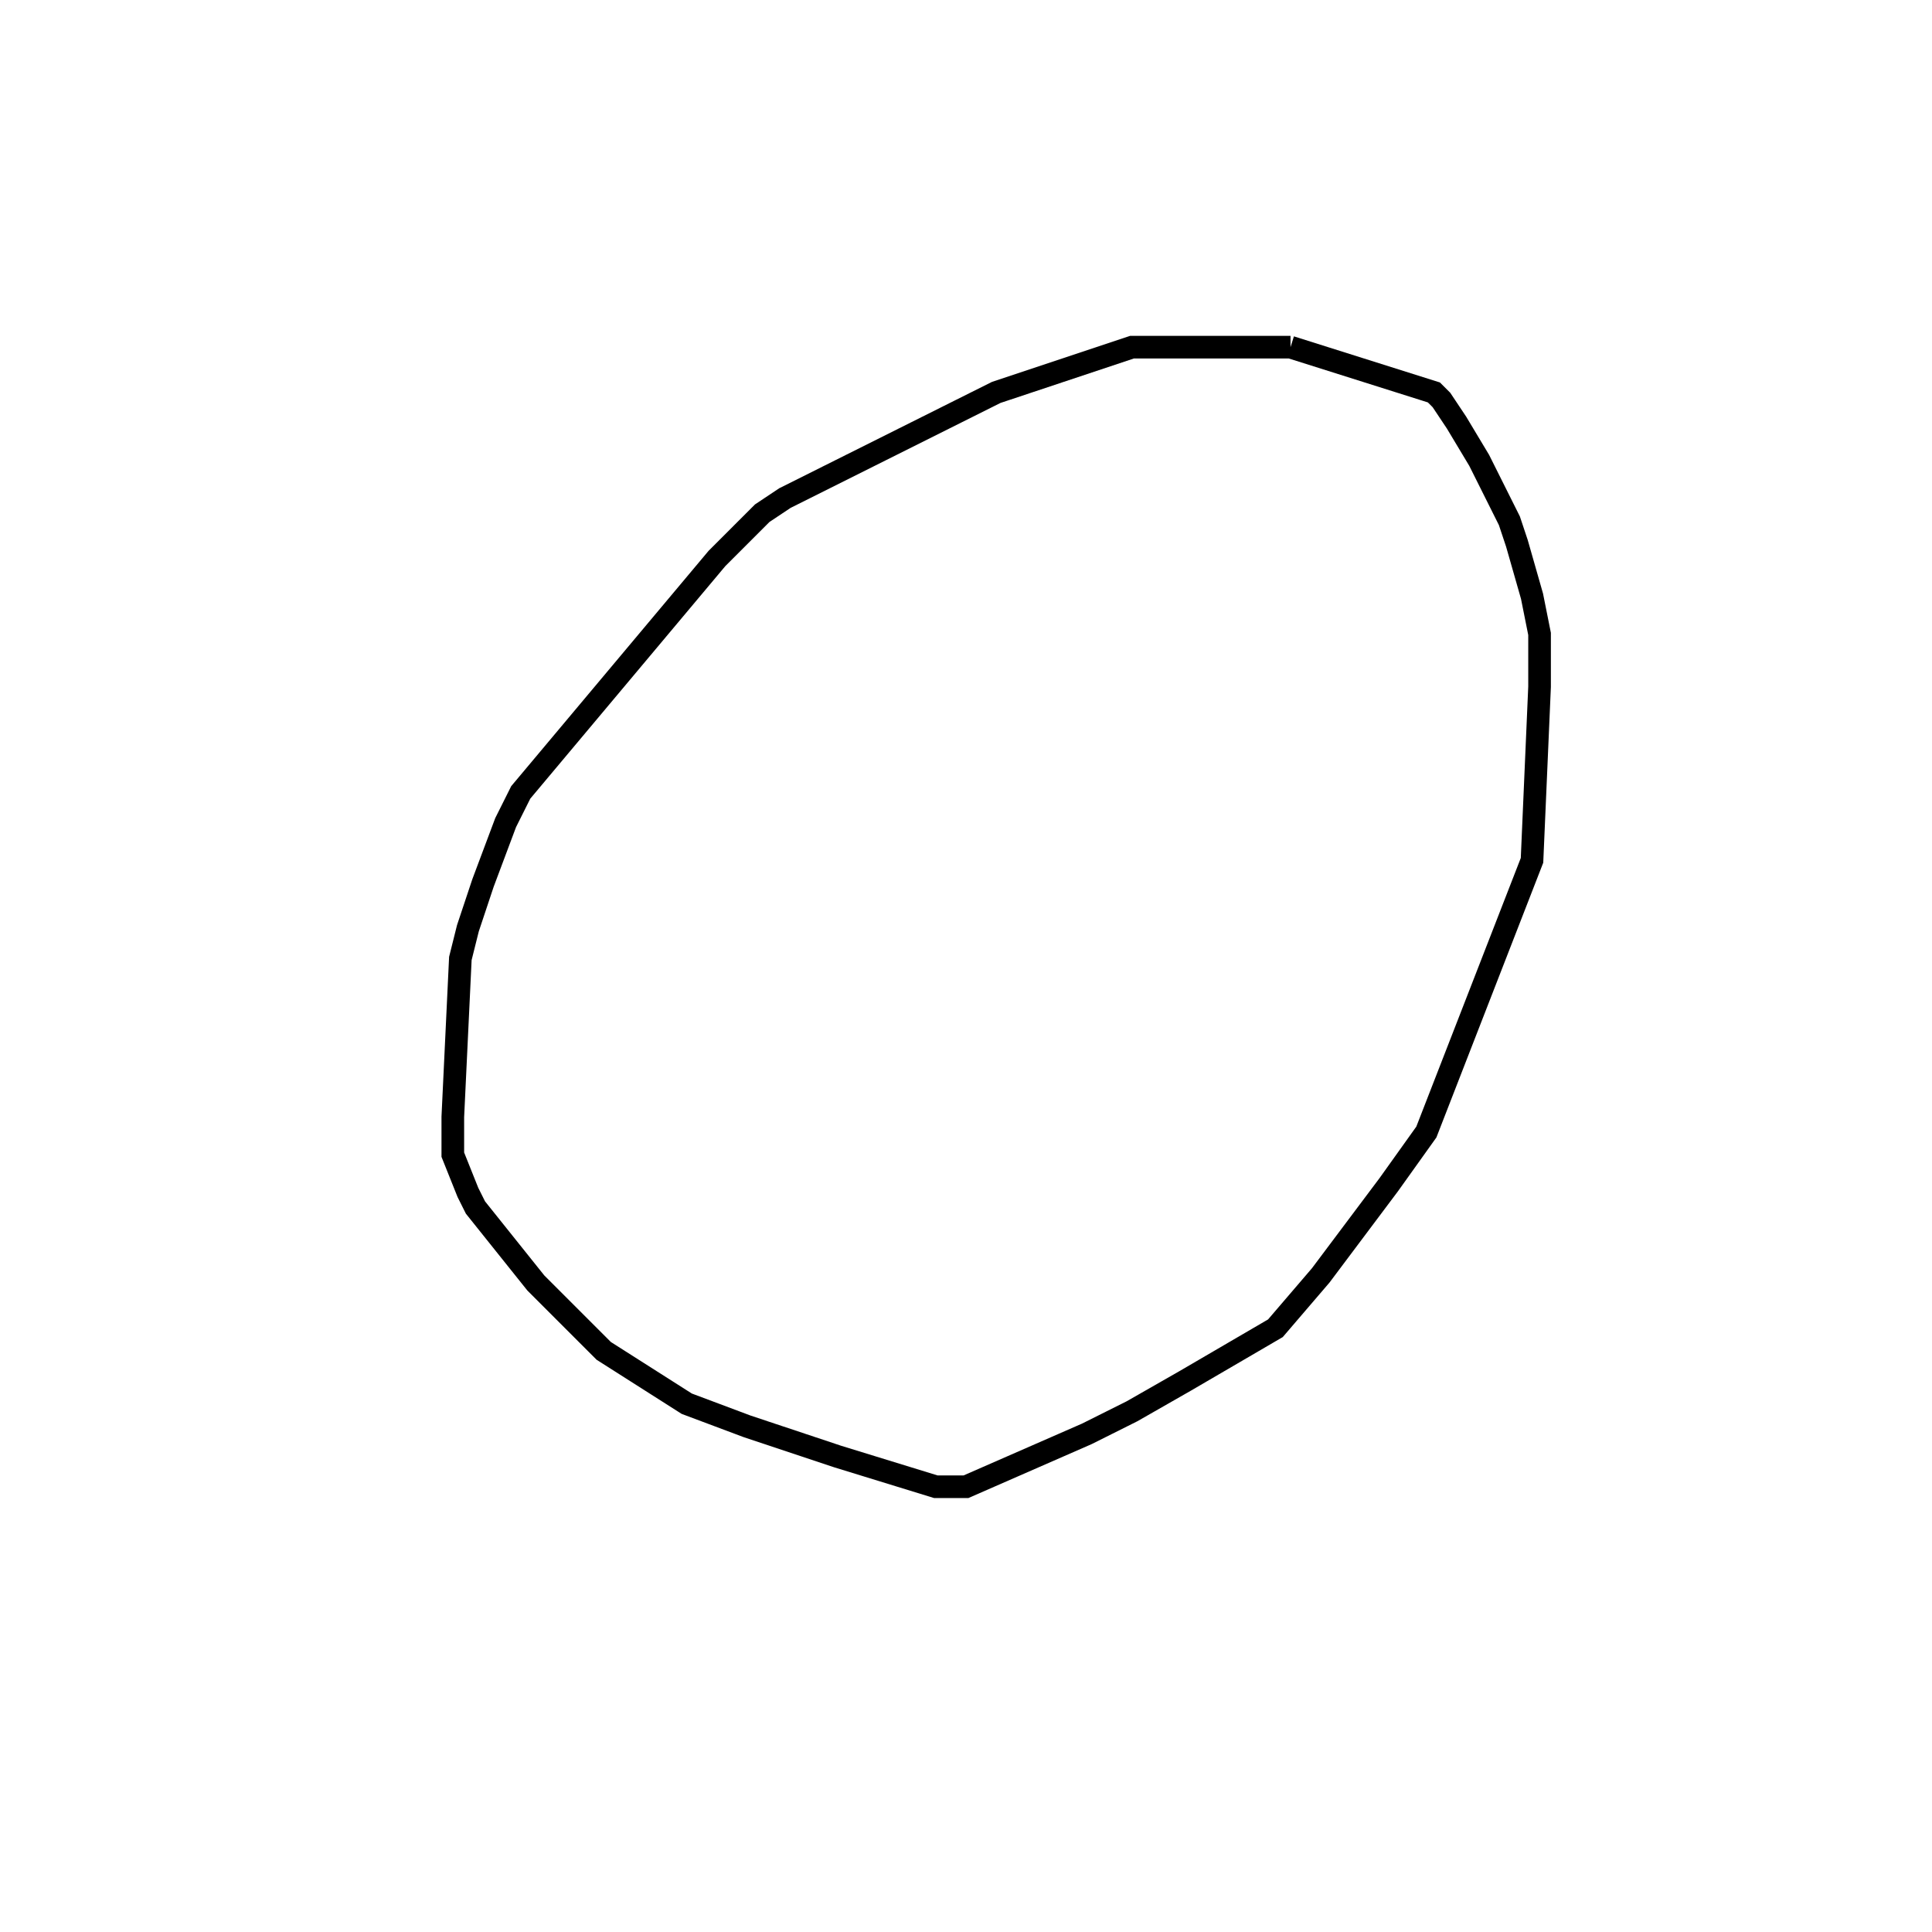 <svg width="256" height="256" xmlns="http://www.w3.org/2000/svg" fill-opacity="0" stroke="black" stroke-width="3" ><path d="M171 46 190 52 191 53 193 56 196 61 200 69 201 72 203 79 204 84 204 91 203 114 189 150 184 157 175 169 169 176 157 183 150 187 144 190 128 197 124 197 111 193 99 189 91 186 80 179 71 170 63 160 62 158 60 153 60 148 61 127 62 123 64 117 67 109 69 105 95 74 101 68 104 66 132 52 150 46 171 46 "/></svg>